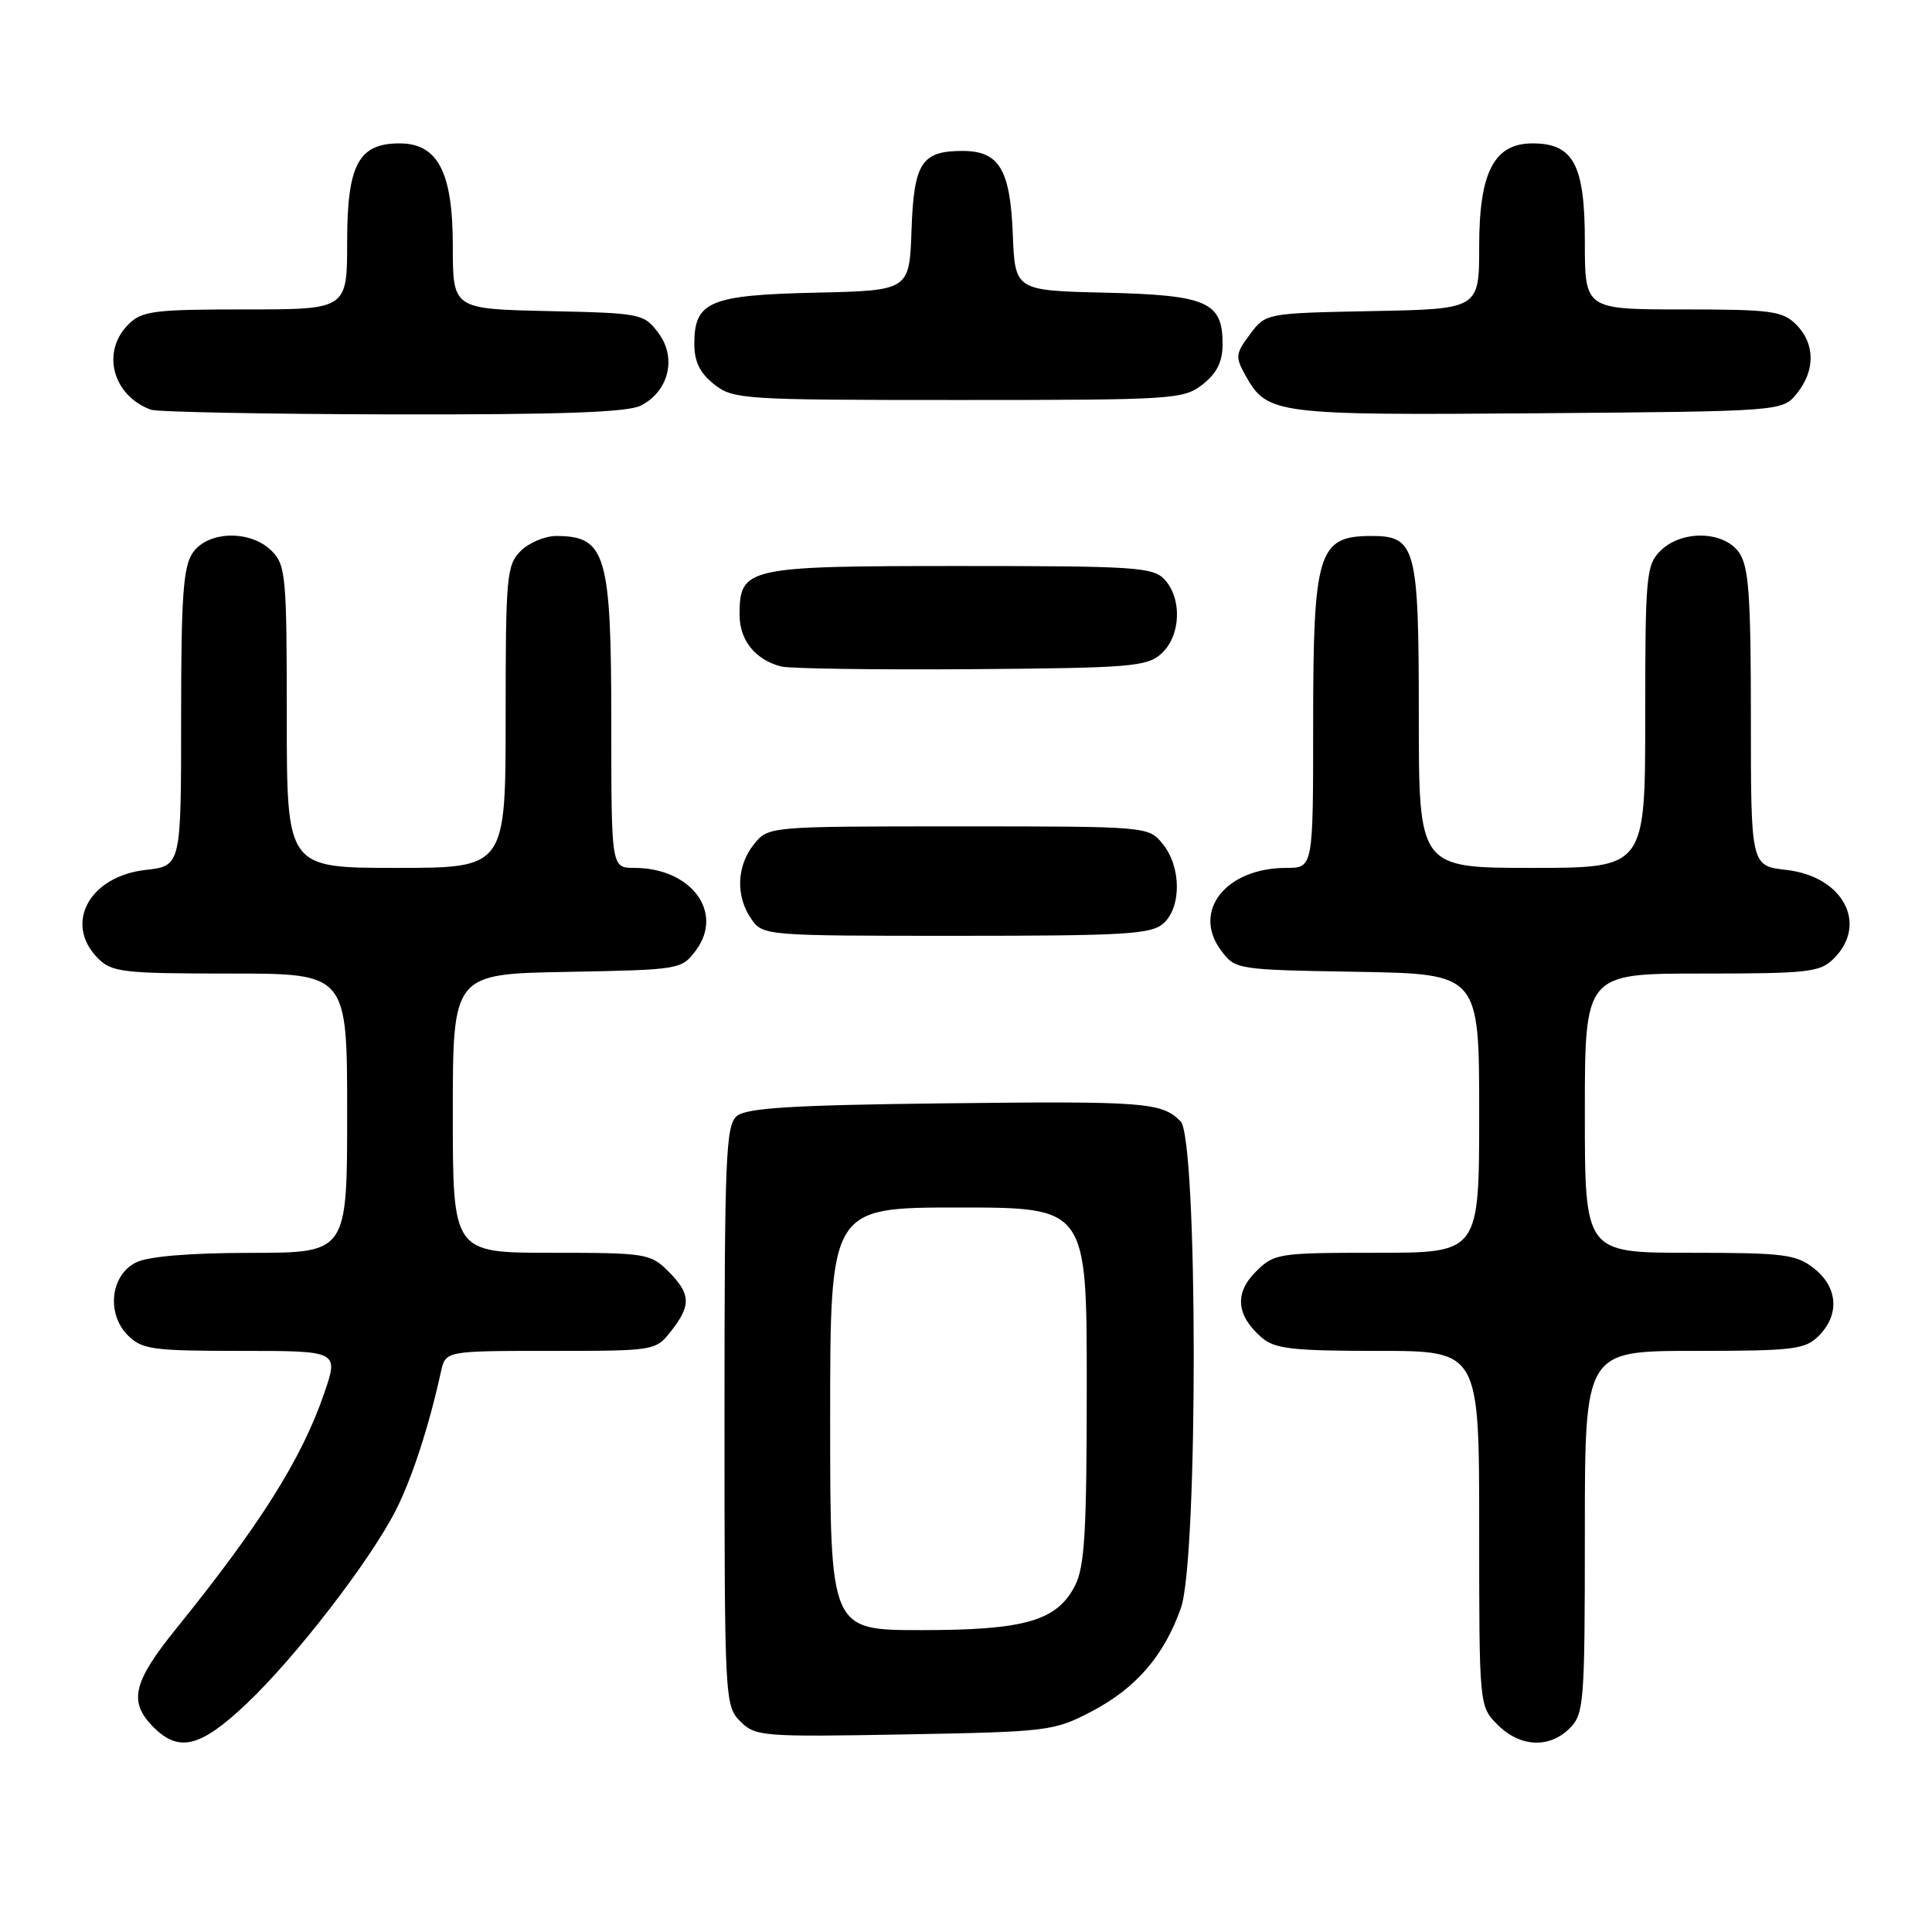 <?xml version="1.0" encoding="UTF-8" standalone="no"?>
<!DOCTYPE svg PUBLIC "-//W3C//DTD SVG 1.1//EN" "http://www.w3.org/Graphics/SVG/1.1/DTD/svg11.dtd" >
<svg xmlns="http://www.w3.org/2000/svg" xmlns:xlink="http://www.w3.org/1999/xlink" version="1.1" viewBox="0 0 256 256">
 <g >
 <path fill="currentColor"
d=" M 32.67 225.75 C 39.17 219.61 49.08 206.76 52.46 200.09 C 54.61 195.84 56.83 189.03 58.43 181.75 C 59.04 179.00 59.04 179.00 72.95 179.00 C 86.78 179.00 86.87 178.99 88.93 176.37 C 91.61 172.95 91.54 171.45 88.55 168.45 C 86.19 166.10 85.56 166.00 73.05 166.00 C 60.00 166.00 60.00 166.00 60.00 147.53 C 60.00 129.05 60.00 129.05 75.14 128.78 C 90.11 128.50 90.31 128.47 92.21 125.93 C 95.97 120.88 91.58 115.00 84.05 115.00 C 81.00 115.00 81.00 115.00 81.00 95.93 C 81.00 73.46 80.30 71.05 73.75 71.02 C 72.24 71.01 70.10 71.90 69.00 73.00 C 67.13 74.87 67.00 76.33 67.00 95.00 C 67.00 115.00 67.00 115.00 52.50 115.00 C 38.00 115.00 38.00 115.00 38.00 95.00 C 38.00 76.33 37.87 74.87 36.00 73.00 C 33.20 70.20 27.59 70.32 25.56 73.22 C 24.28 75.05 24.00 78.93 24.00 95.09 C 24.00 114.74 24.00 114.74 19.29 115.27 C 11.80 116.12 8.42 122.42 13.00 127.00 C 14.83 128.83 16.33 129.00 30.50 129.00 C 46.00 129.00 46.00 129.00 46.00 147.50 C 46.00 166.00 46.00 166.00 33.25 166.01 C 25.03 166.02 19.61 166.48 18.00 167.29 C 14.64 168.98 14.08 174.08 16.94 176.94 C 18.81 178.81 20.21 179.00 31.95 179.00 C 44.89 179.00 44.89 179.00 42.94 184.67 C 39.97 193.31 34.49 202.01 23.31 215.85 C 17.73 222.75 17.06 225.37 20.05 228.56 C 23.57 232.30 26.41 231.67 32.67 225.75 Z  M 208.00 229.00 C 209.89 227.11 210.00 225.67 210.00 203.00 C 210.00 179.00 210.00 179.00 224.50 179.00 C 237.67 179.00 239.18 178.82 241.00 177.00 C 243.79 174.21 243.53 170.56 240.37 168.07 C 237.99 166.20 236.38 166.00 223.87 166.00 C 210.00 166.00 210.00 166.00 210.00 147.50 C 210.00 129.00 210.00 129.00 225.50 129.00 C 239.67 129.00 241.17 128.83 243.00 127.00 C 247.58 122.42 244.20 116.12 236.71 115.27 C 232.00 114.74 232.00 114.74 232.00 95.09 C 232.00 78.93 231.72 75.05 230.44 73.22 C 228.41 70.32 222.80 70.20 220.00 73.00 C 218.13 74.87 218.00 76.33 218.00 95.00 C 218.00 115.00 218.00 115.00 203.00 115.00 C 188.00 115.00 188.00 115.00 188.00 94.83 C 188.00 72.40 187.62 70.99 181.60 71.02 C 174.66 71.05 174.00 73.21 174.00 95.93 C 174.00 115.00 174.00 115.00 170.45 115.00 C 162.44 115.00 157.91 120.72 161.79 125.93 C 163.70 128.48 163.82 128.50 179.86 128.77 C 196.00 129.05 196.00 129.05 196.00 147.52 C 196.00 166.00 196.00 166.00 182.45 166.00 C 169.32 166.00 168.83 166.08 166.39 168.52 C 163.54 171.37 163.82 174.33 167.20 177.25 C 168.91 178.73 171.30 179.00 182.61 179.00 C 196.00 179.00 196.00 179.00 196.00 202.55 C 196.00 226.09 196.00 226.09 198.45 228.55 C 201.43 231.52 205.30 231.70 208.00 229.00 Z  M 144.69 226.75 C 150.54 223.68 154.25 219.38 156.48 213.06 C 158.77 206.57 158.73 150.87 156.43 148.57 C 153.90 146.05 151.77 145.89 124.89 146.20 C 105.02 146.43 98.93 146.81 97.65 147.87 C 96.17 149.10 96.00 153.16 96.00 187.62 C 96.00 225.21 96.04 226.04 98.09 228.09 C 100.09 230.09 100.98 230.16 119.84 229.82 C 138.95 229.47 139.64 229.39 144.69 226.75 Z  M 154.17 122.35 C 156.57 120.18 156.52 114.87 154.09 111.86 C 152.18 109.50 152.18 109.50 127.00 109.50 C 101.82 109.50 101.82 109.50 99.91 111.86 C 97.60 114.72 97.45 118.77 99.56 121.78 C 101.10 123.98 101.39 124.00 126.73 124.00 C 149.16 124.00 152.57 123.79 154.17 122.35 Z  M 153.90 86.60 C 156.44 84.29 156.67 79.39 154.35 76.83 C 152.82 75.15 150.62 75.00 127.17 75.00 C 98.79 75.00 98.00 75.18 98.00 81.50 C 98.00 84.84 100.09 87.43 103.50 88.31 C 104.60 88.60 115.92 88.76 128.65 88.67 C 149.87 88.51 151.97 88.34 153.90 86.60 Z  M 84.92 53.74 C 88.62 51.85 89.70 47.42 87.26 44.15 C 85.33 41.56 85.01 41.49 72.64 41.22 C 60.00 40.94 60.00 40.94 60.00 32.60 C 60.00 22.80 58.02 19.00 52.93 19.00 C 47.51 19.00 46.00 21.83 46.00 32.00 C 46.00 41.00 46.00 41.00 32.50 41.00 C 20.33 41.00 18.80 41.20 17.00 43.00 C 13.38 46.62 14.92 52.42 20.00 54.29 C 20.82 54.59 35.23 54.87 52.00 54.91 C 74.34 54.95 83.15 54.64 84.92 53.74 Z  M 238.09 52.14 C 240.56 49.09 240.52 45.52 238.00 43.00 C 236.21 41.21 234.67 41.00 223.00 41.00 C 210.00 41.00 210.00 41.00 210.00 32.00 C 210.00 21.83 208.49 19.00 203.07 19.00 C 197.98 19.00 196.00 22.80 196.00 32.61 C 196.00 40.95 196.00 40.95 181.86 41.22 C 167.71 41.50 167.71 41.50 165.63 44.30 C 163.70 46.87 163.66 47.30 165.05 49.78 C 167.93 54.90 168.94 55.03 203.84 54.76 C 236.18 54.50 236.18 54.50 238.09 52.14 Z  M 159.37 50.93 C 161.25 49.44 162.00 47.93 162.00 45.58 C 162.00 40.00 159.96 39.10 146.46 38.78 C 134.50 38.50 134.50 38.50 134.20 31.03 C 133.86 22.43 132.39 20.00 127.54 20.00 C 122.11 20.00 121.09 21.57 120.78 30.50 C 120.50 38.50 120.50 38.50 108.04 38.78 C 94.00 39.10 92.00 39.95 92.00 45.58 C 92.00 47.93 92.75 49.44 94.63 50.93 C 97.17 52.92 98.44 53.00 127.00 53.00 C 155.56 53.00 156.83 52.92 159.37 50.93 Z  M 110.00 188.00 C 110.00 160.00 110.00 160.00 127.00 160.00 C 144.00 160.00 144.00 160.00 144.00 183.55 C 144.00 202.97 143.73 207.63 142.43 210.13 C 140.03 214.78 135.80 216.00 122.03 216.00 C 110.00 216.00 110.00 216.00 110.00 188.00 Z "/>
</g>
</svg>